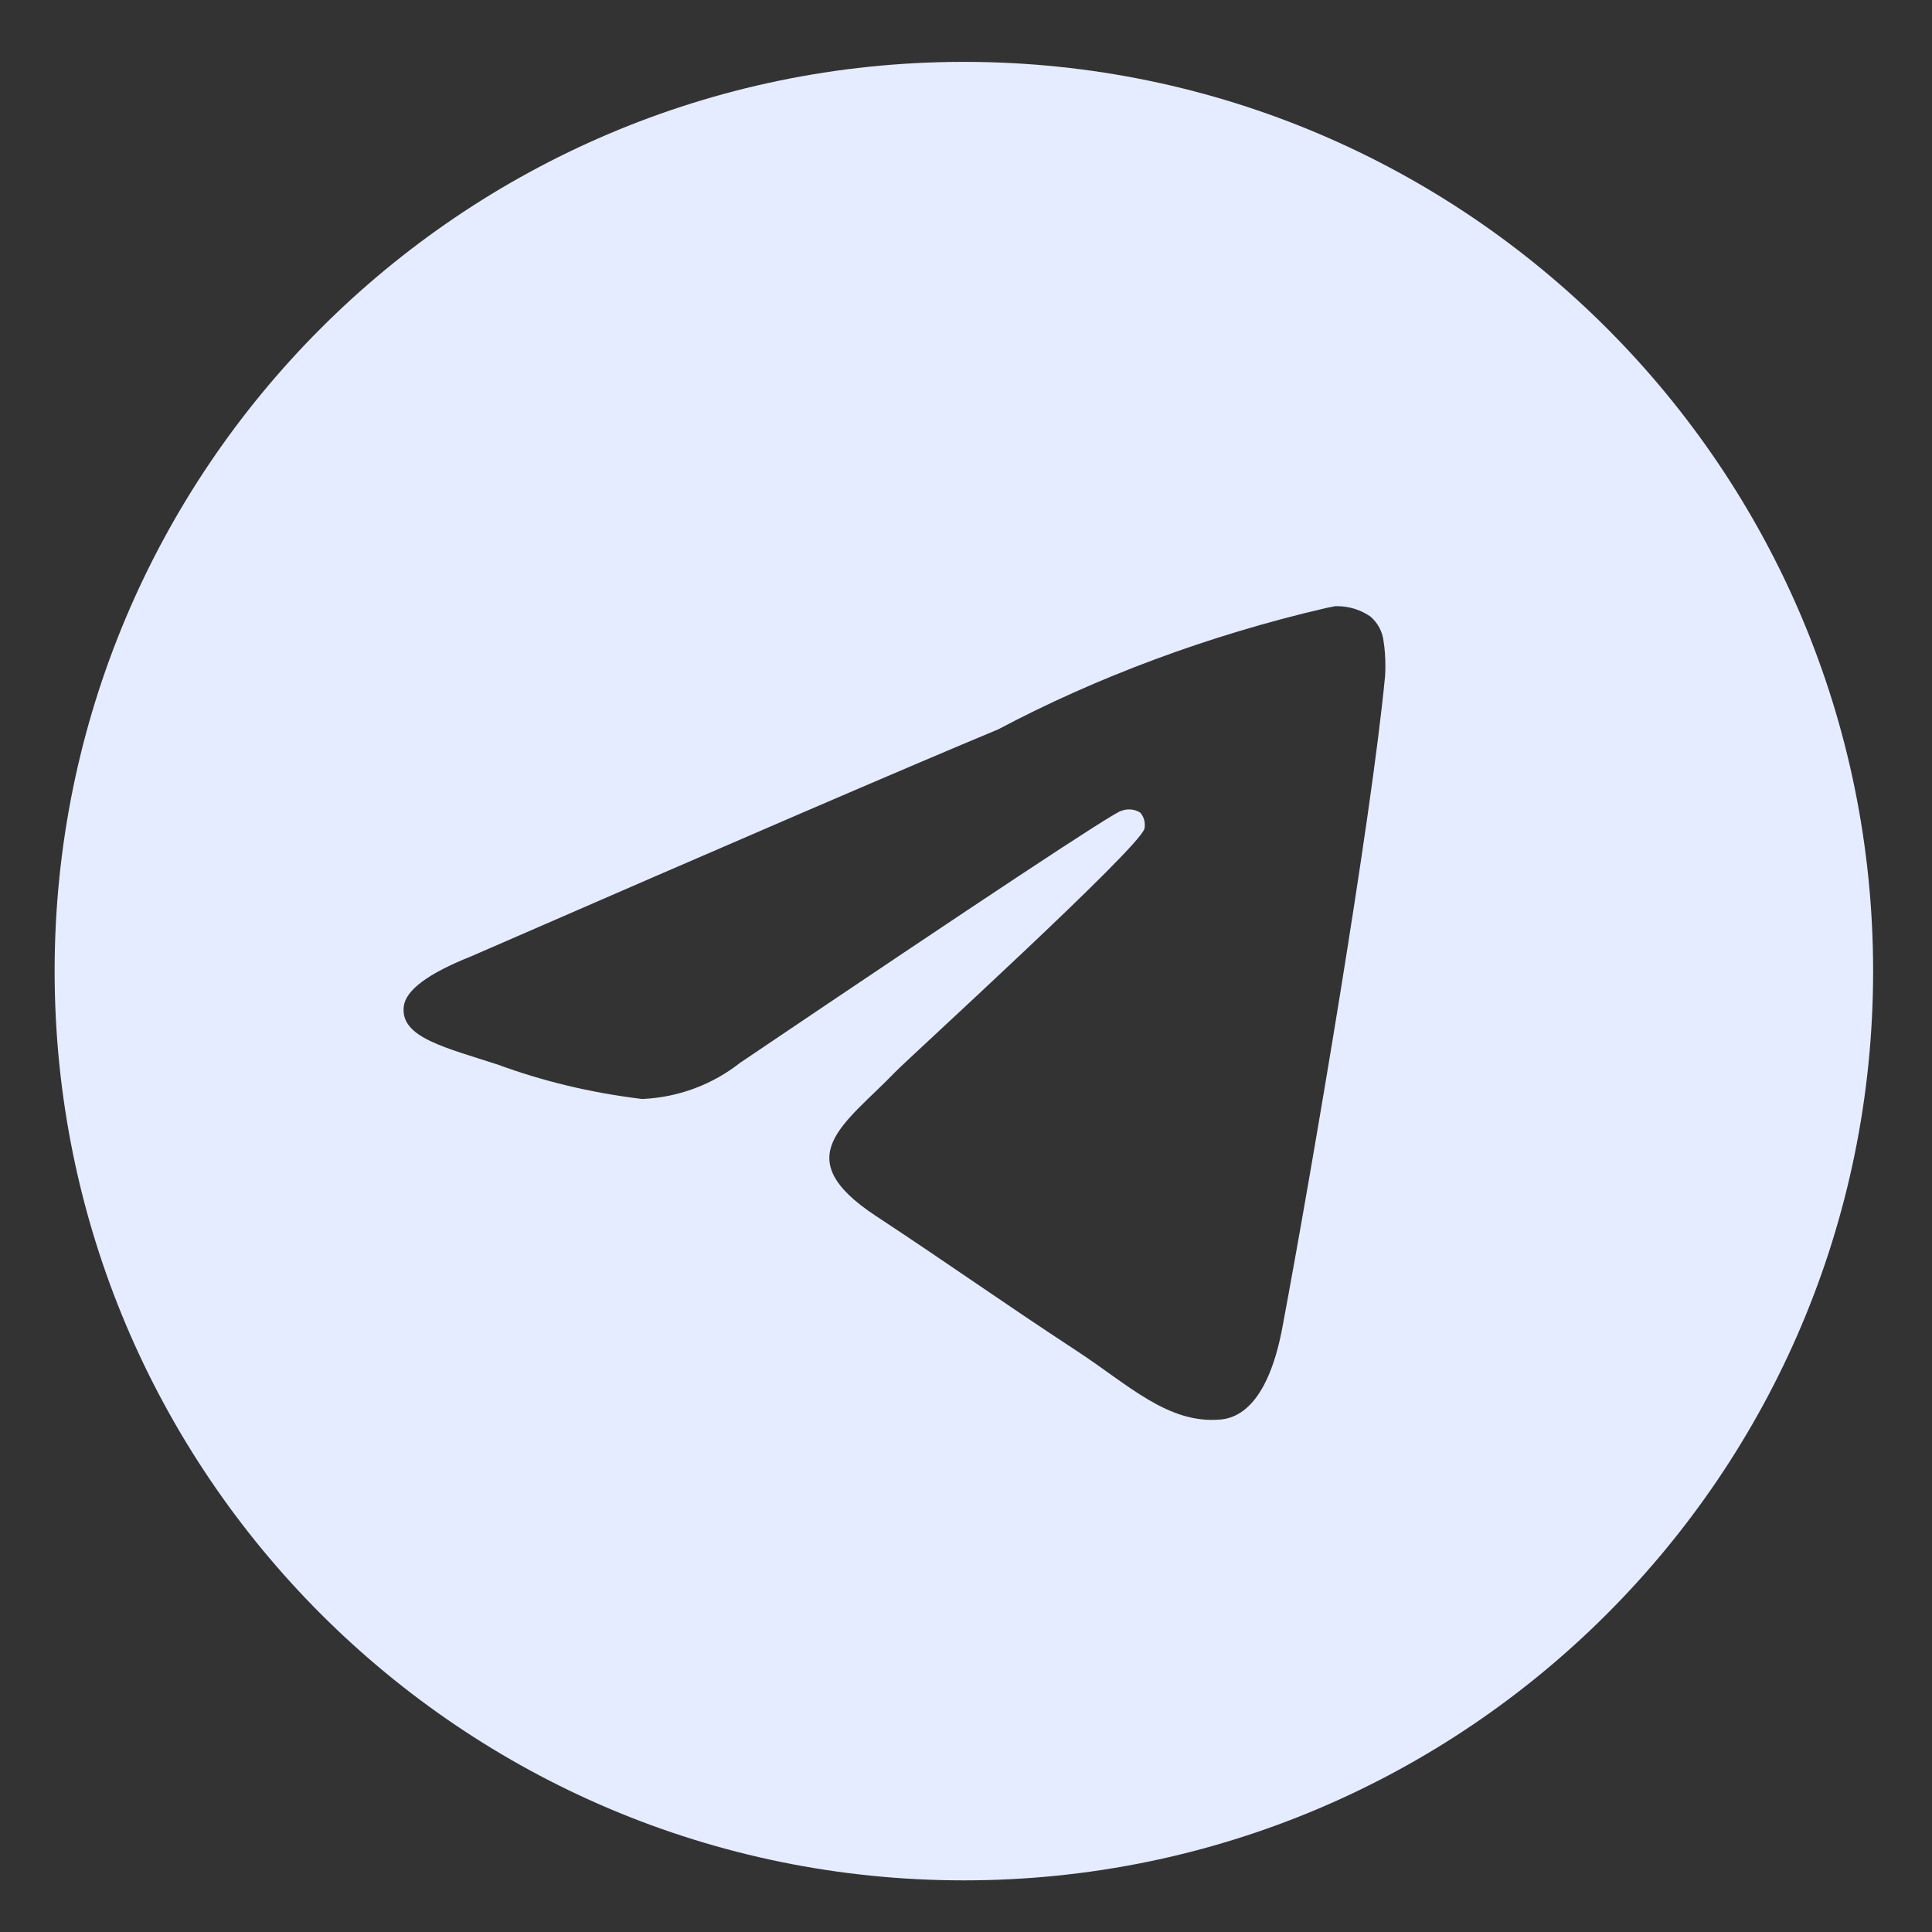 <svg width="40" height="40" viewBox="0 0 40 40" fill="none" xmlns="http://www.w3.org/2000/svg">
<rect x="0" y="0" width="40" height="40" fill="#333333" stroke="none"/>
<path d="M27.652 12.55C27.66 12.55 27.67 12.55 27.68 12.55C27.941 12.55 28.183 12.631 28.382 12.771L28.378 12.769C28.523 12.895 28.621 13.072 28.645 13.273V13.276C28.67 13.429 28.683 13.604 28.683 13.783C28.683 13.864 28.681 13.944 28.675 14.024V14.012C28.393 16.974 27.173 24.155 26.553 27.47C26.291 28.874 25.775 29.344 25.275 29.389C24.188 29.49 23.363 28.671 22.311 27.981C20.663 26.9 19.732 26.227 18.133 25.174C16.285 23.957 17.483 23.286 18.536 22.194C18.812 21.906 23.601 17.55 23.695 17.155C23.7 17.131 23.702 17.105 23.702 17.078C23.702 16.98 23.666 16.891 23.607 16.824C23.542 16.781 23.461 16.758 23.376 16.758C23.32 16.758 23.266 16.769 23.216 16.788L23.218 16.786C23.053 16.824 20.422 18.563 15.323 22.004C14.767 22.442 14.065 22.72 13.3 22.753H13.292C12.208 22.621 11.225 22.38 10.291 22.036L10.383 22.066C9.211 21.684 8.28 21.483 8.36 20.835C8.402 20.498 8.866 20.154 9.752 19.801C15.209 17.424 18.848 15.857 20.668 15.1C22.677 14.034 25.006 13.156 27.455 12.588L27.651 12.549L27.652 12.55ZM19.912 1.281C9.535 1.306 1.131 9.725 1.131 20.106C1.131 30.503 9.558 38.931 19.956 38.931C30.353 38.931 38.781 30.504 38.781 20.106C38.781 9.725 30.377 1.306 20.002 1.281H20C19.97 1.281 19.941 1.281 19.912 1.281Z" fill="#E5ECFF"/>
</svg>
